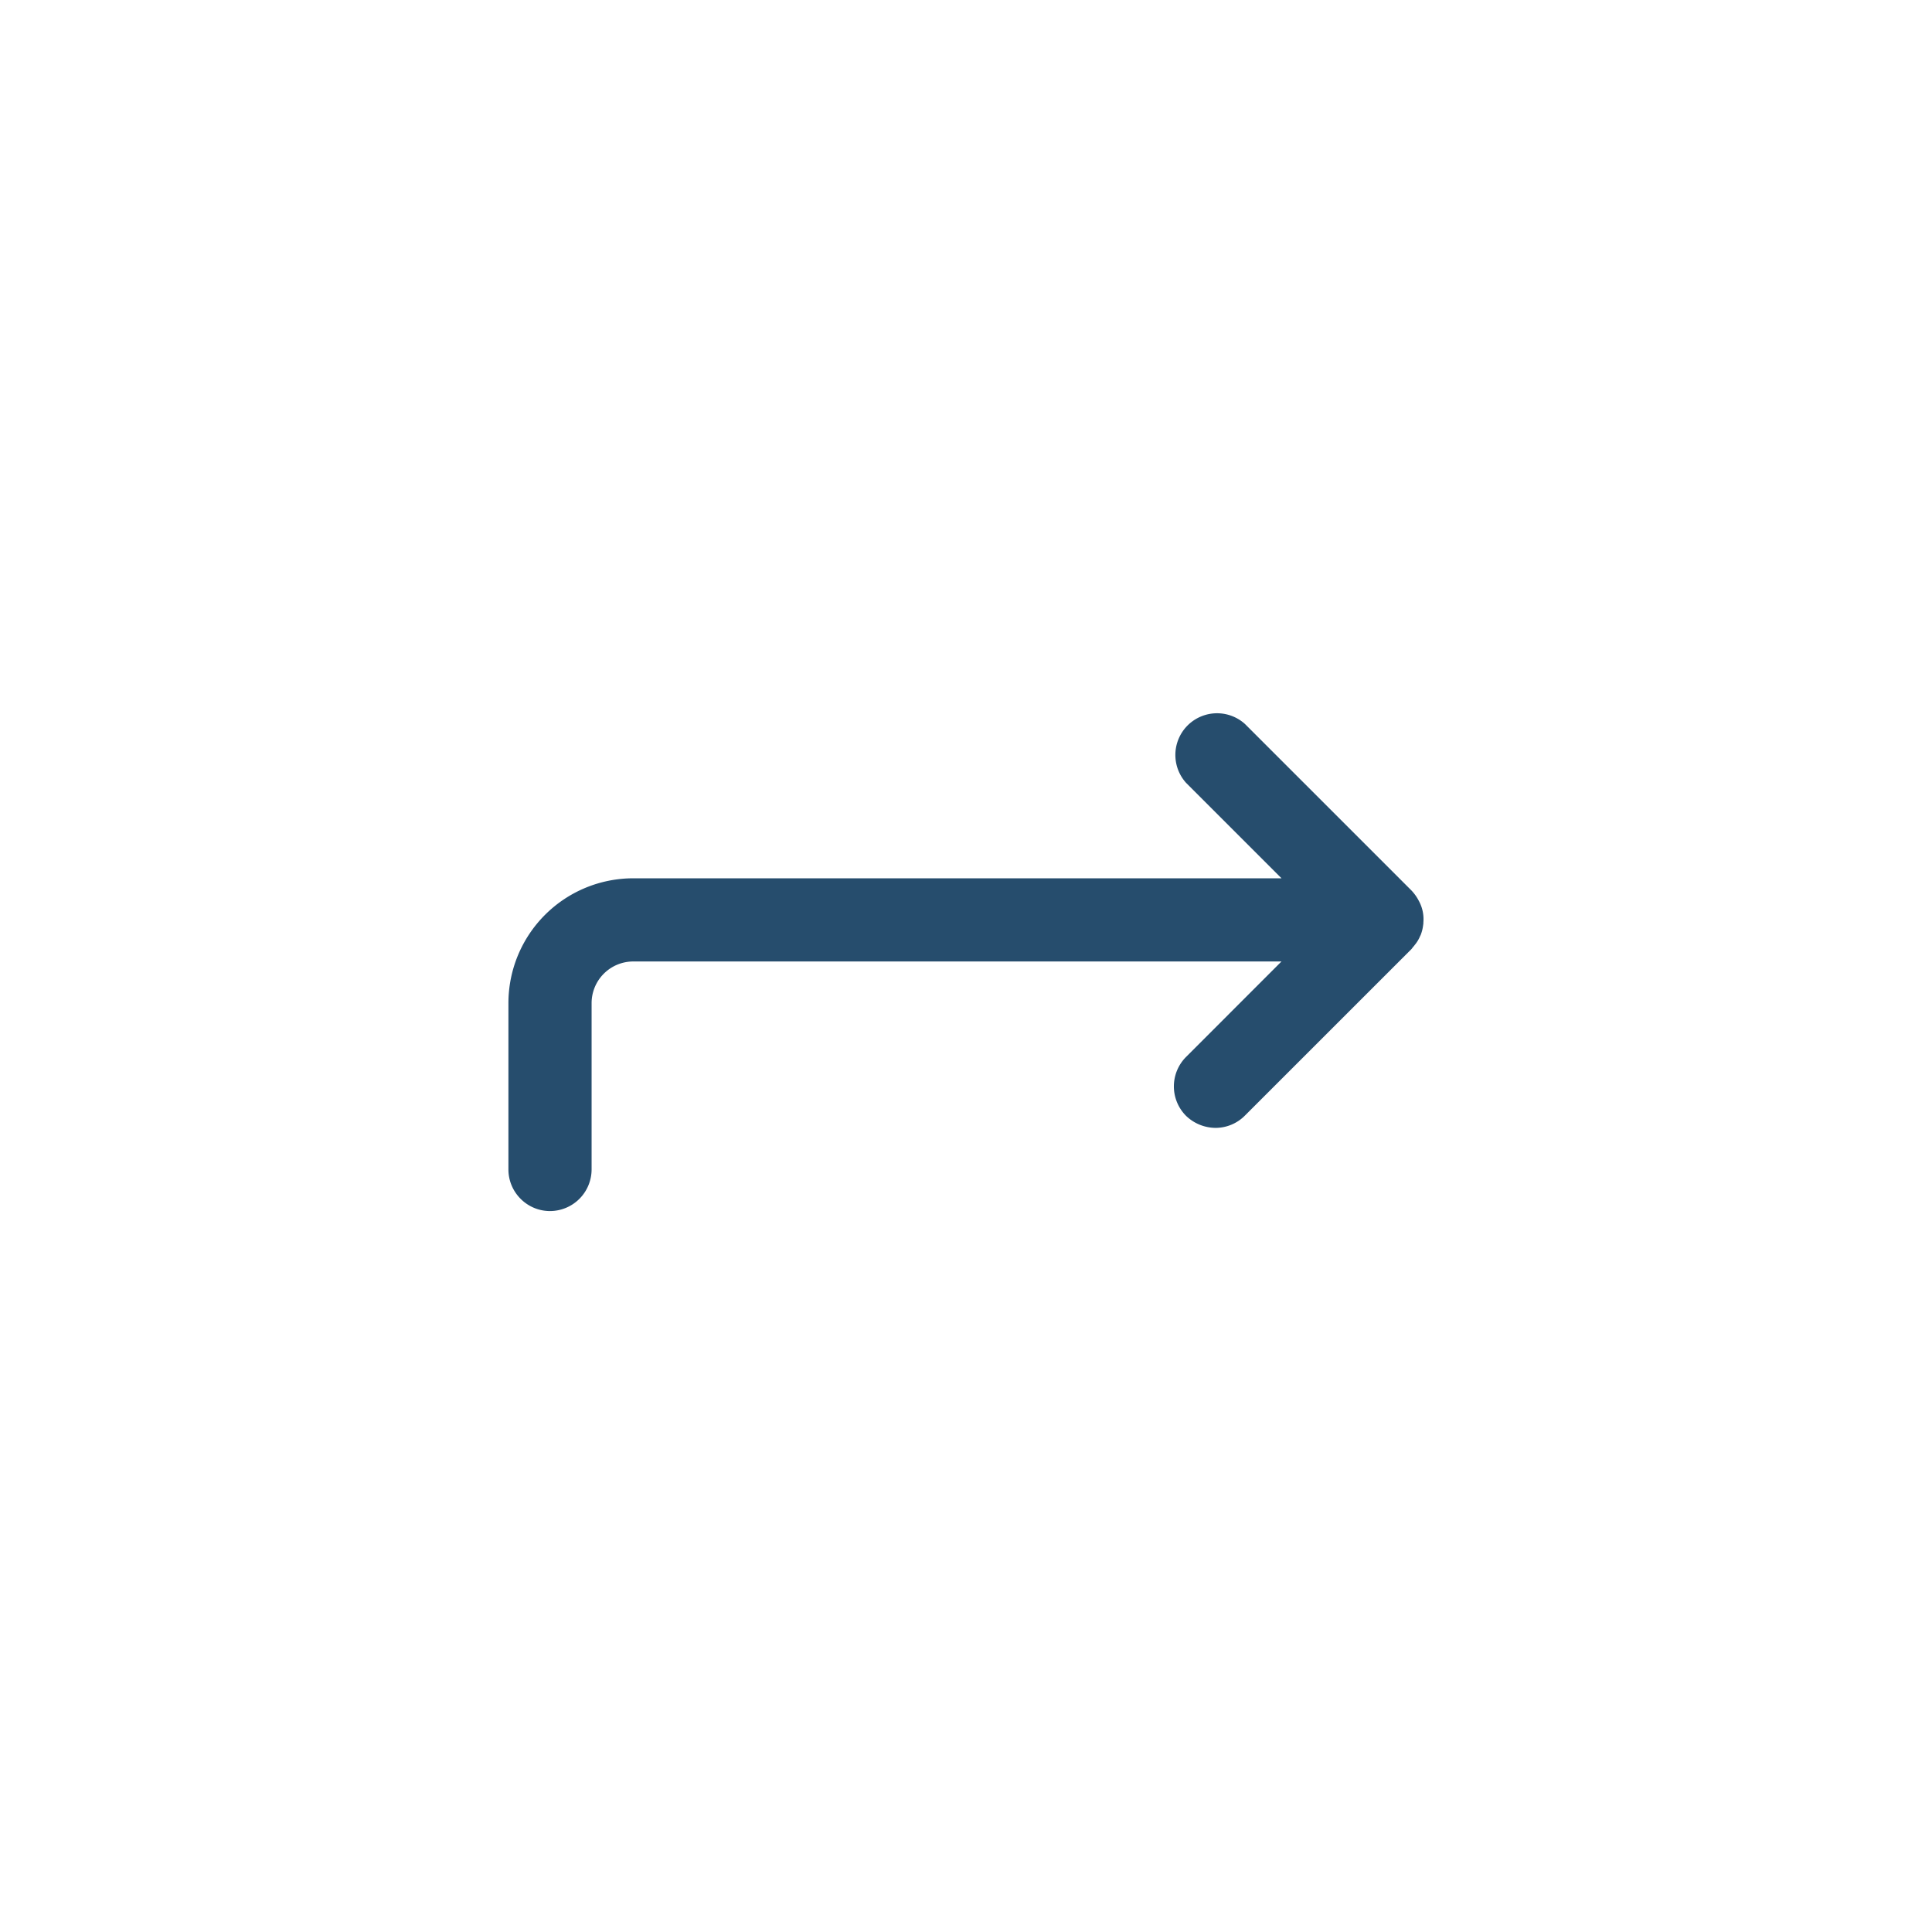 <svg xmlns="http://www.w3.org/2000/svg" width="38" height="38"><g fill="none" fill-rule="evenodd"><path fill="#264D6D" fill-rule="nonzero" d="M10.818 23.82a.82.82 0 0 0 .818-.818v-3.273a.82.82 0 0 1 .819-.818h12.75l-1.877 1.878a.82.82 0 0 0 0 1.158.845.845 0 0 0 .581.237.815.815 0 0 0 .577-.242l3.273-3.272c.012-.013.02-.025.032-.041a.435.435 0 0 0 .037-.045.673.673 0 0 0 .107-.18s0-.004.004-.004a.783.783 0 0 0 .053-.209c.004-.016.004-.033.004-.049a.745.745 0 0 0-.082-.409l-.024-.045a.893.893 0 0 0-.131-.176l-3.273-3.273a.82.82 0 0 0-1.158 1.158l1.878 1.878H12.455A2.456 2.456 0 0 0 10 19.729v3.273c0 .45.368.818.818.818Z"/><path d="M0 0h38v38H0z"/></g></svg>